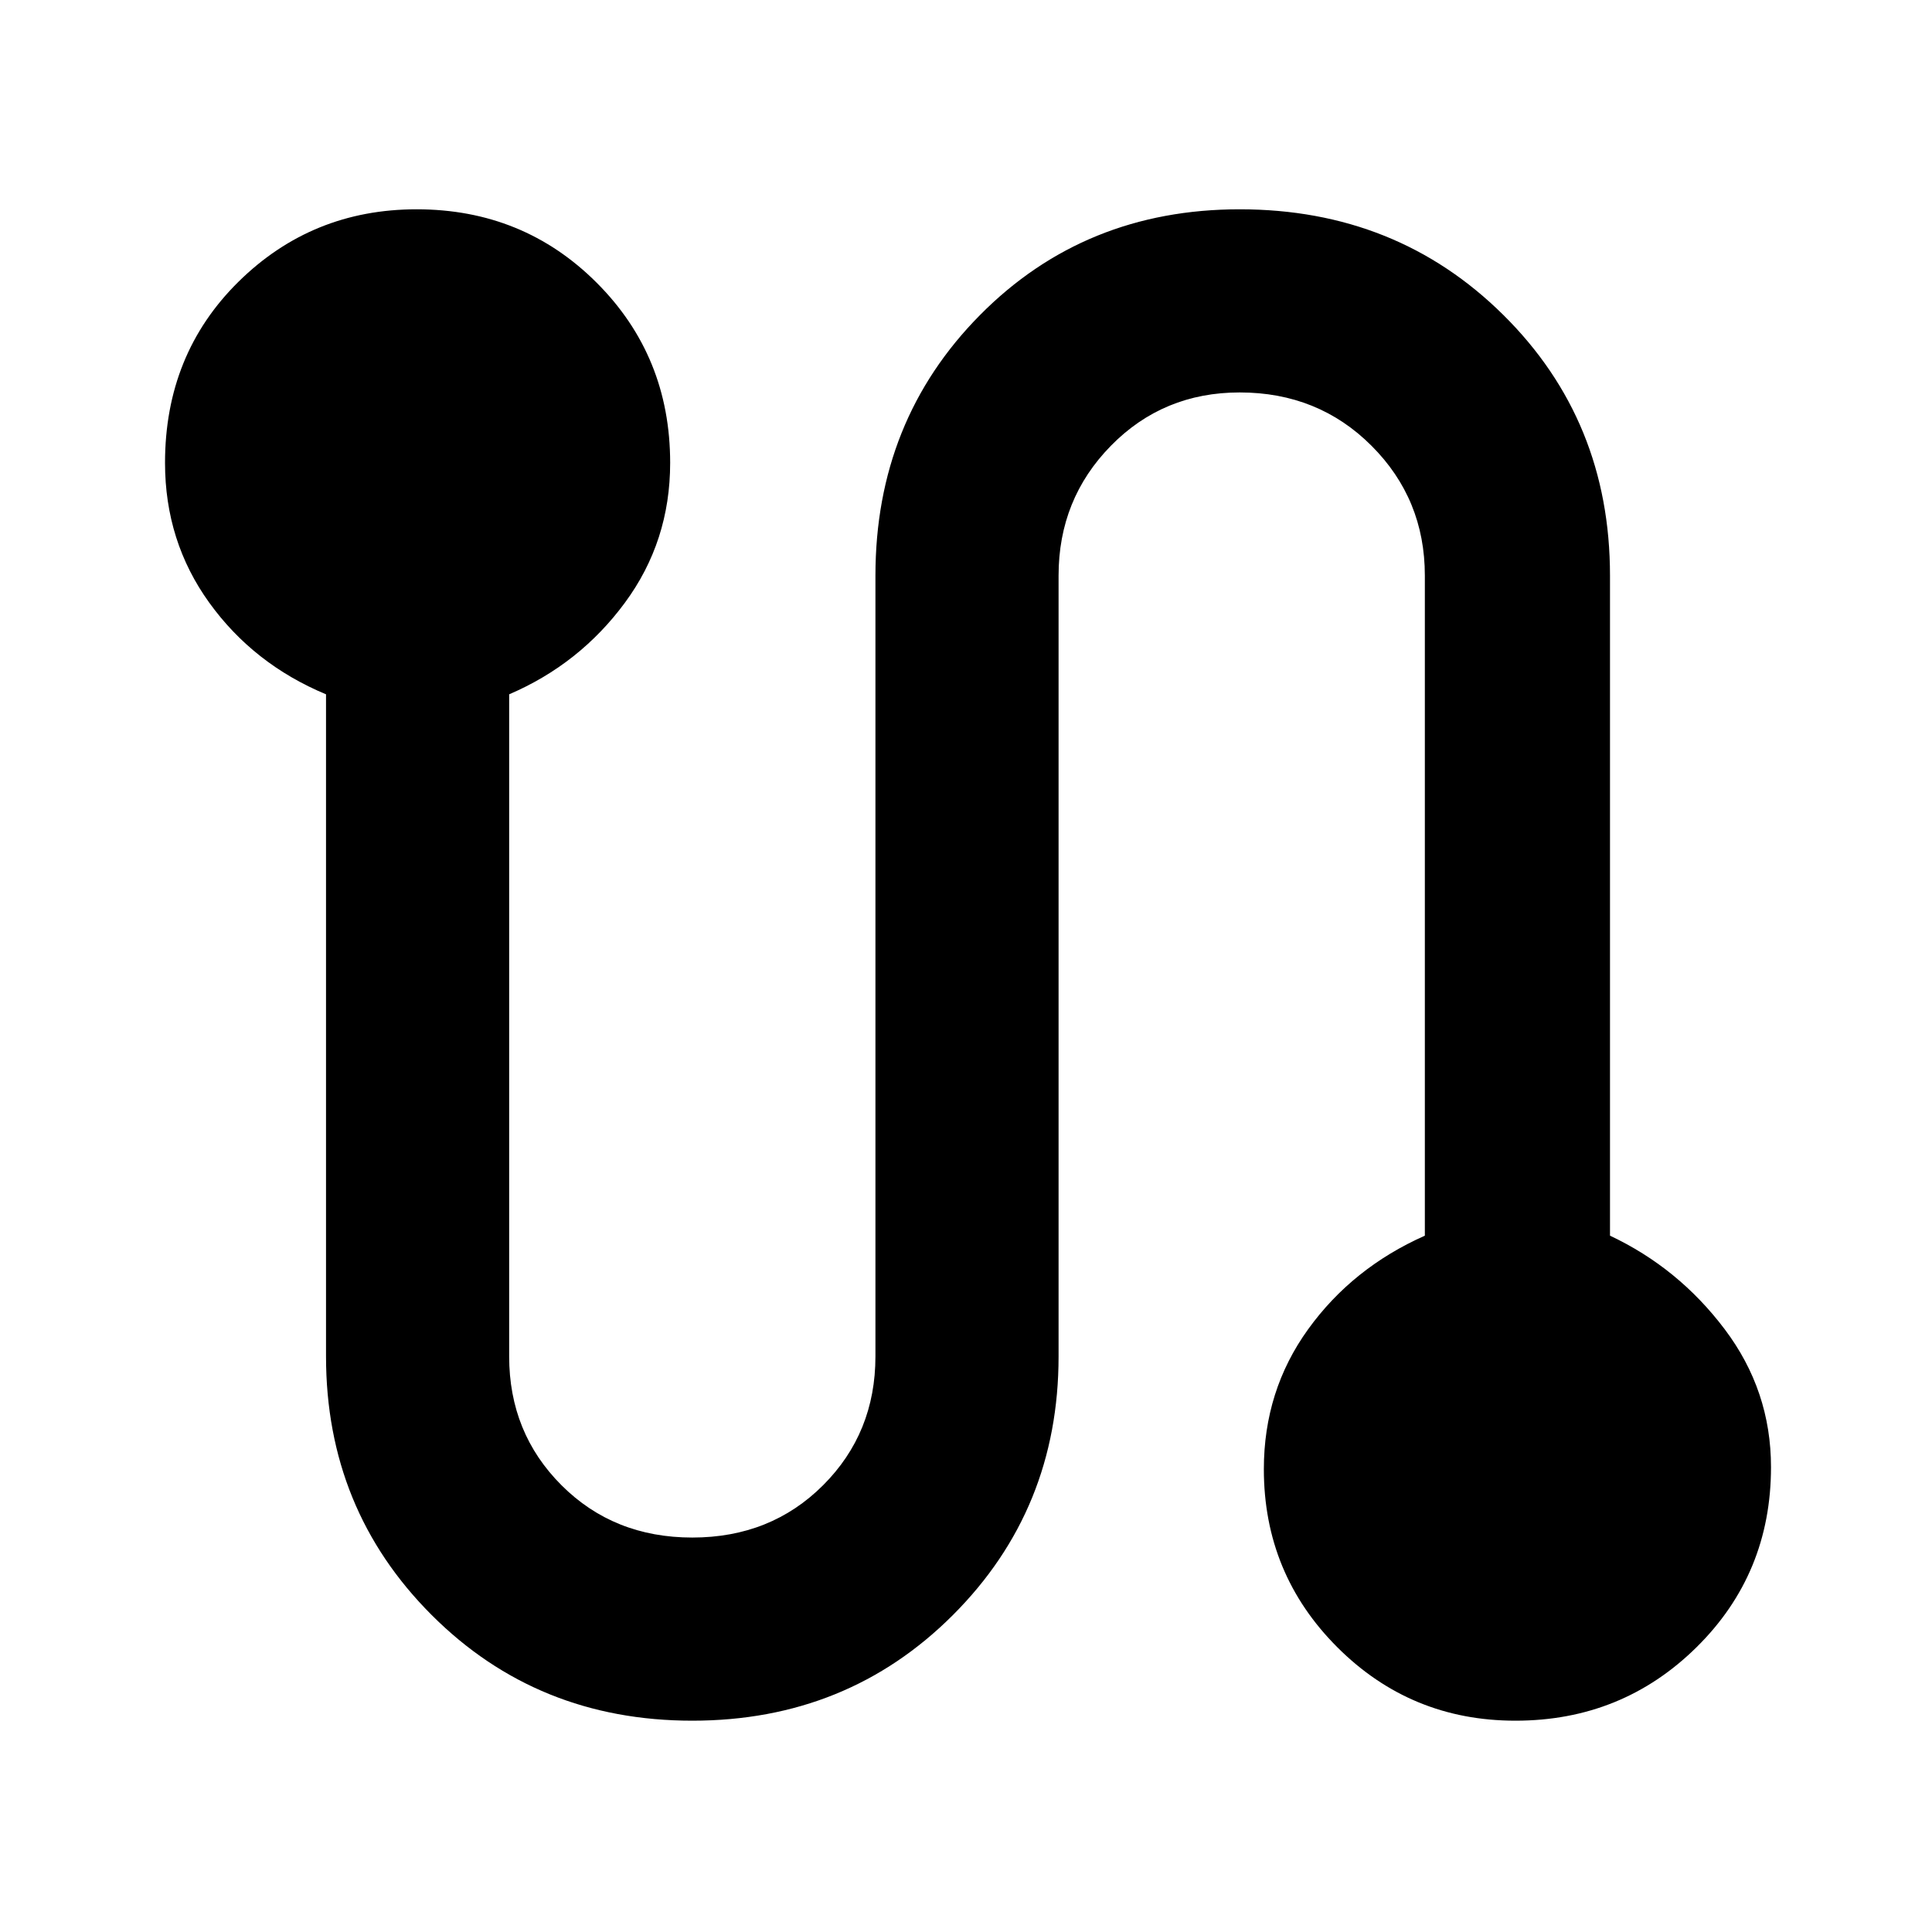<svg xmlns="http://www.w3.org/2000/svg" height="48" width="48"><path d="M17.2 42.75q-3.85 0-6.475-2.625Q8.1 37.5 8.1 33.7V17.25q-1.8-.75-2.9-2.275Q4.1 13.45 4.1 11.5q0-2.7 1.825-4.5Q7.75 5.2 10.35 5.2q2.65 0 4.475 1.825Q16.65 8.85 16.65 11.5q0 1.95-1.125 3.475Q14.4 16.5 12.65 17.25V33.7q0 1.9 1.3 3.2 1.3 1.3 3.25 1.3t3.25-1.3q1.3-1.3 1.3-3.2V14.3q0-3.85 2.6-6.475Q26.95 5.2 30.8 5.2q3.9 0 6.55 2.625T40 14.3v16.4q1.7.8 2.85 2.325Q44 34.55 44 36.45q0 2.65-1.85 4.475-1.85 1.825-4.5 1.825-2.6 0-4.425-1.825Q31.4 39.1 31.4 36.5q0-1.95 1.1-3.475 1.1-1.525 2.9-2.325V14.3q0-1.9-1.325-3.225Q32.75 9.75 30.8 9.75q-1.9 0-3.2 1.325-1.3 1.325-1.3 3.225v19.4q0 3.8-2.625 6.425T17.2 42.75Z"/></svg>